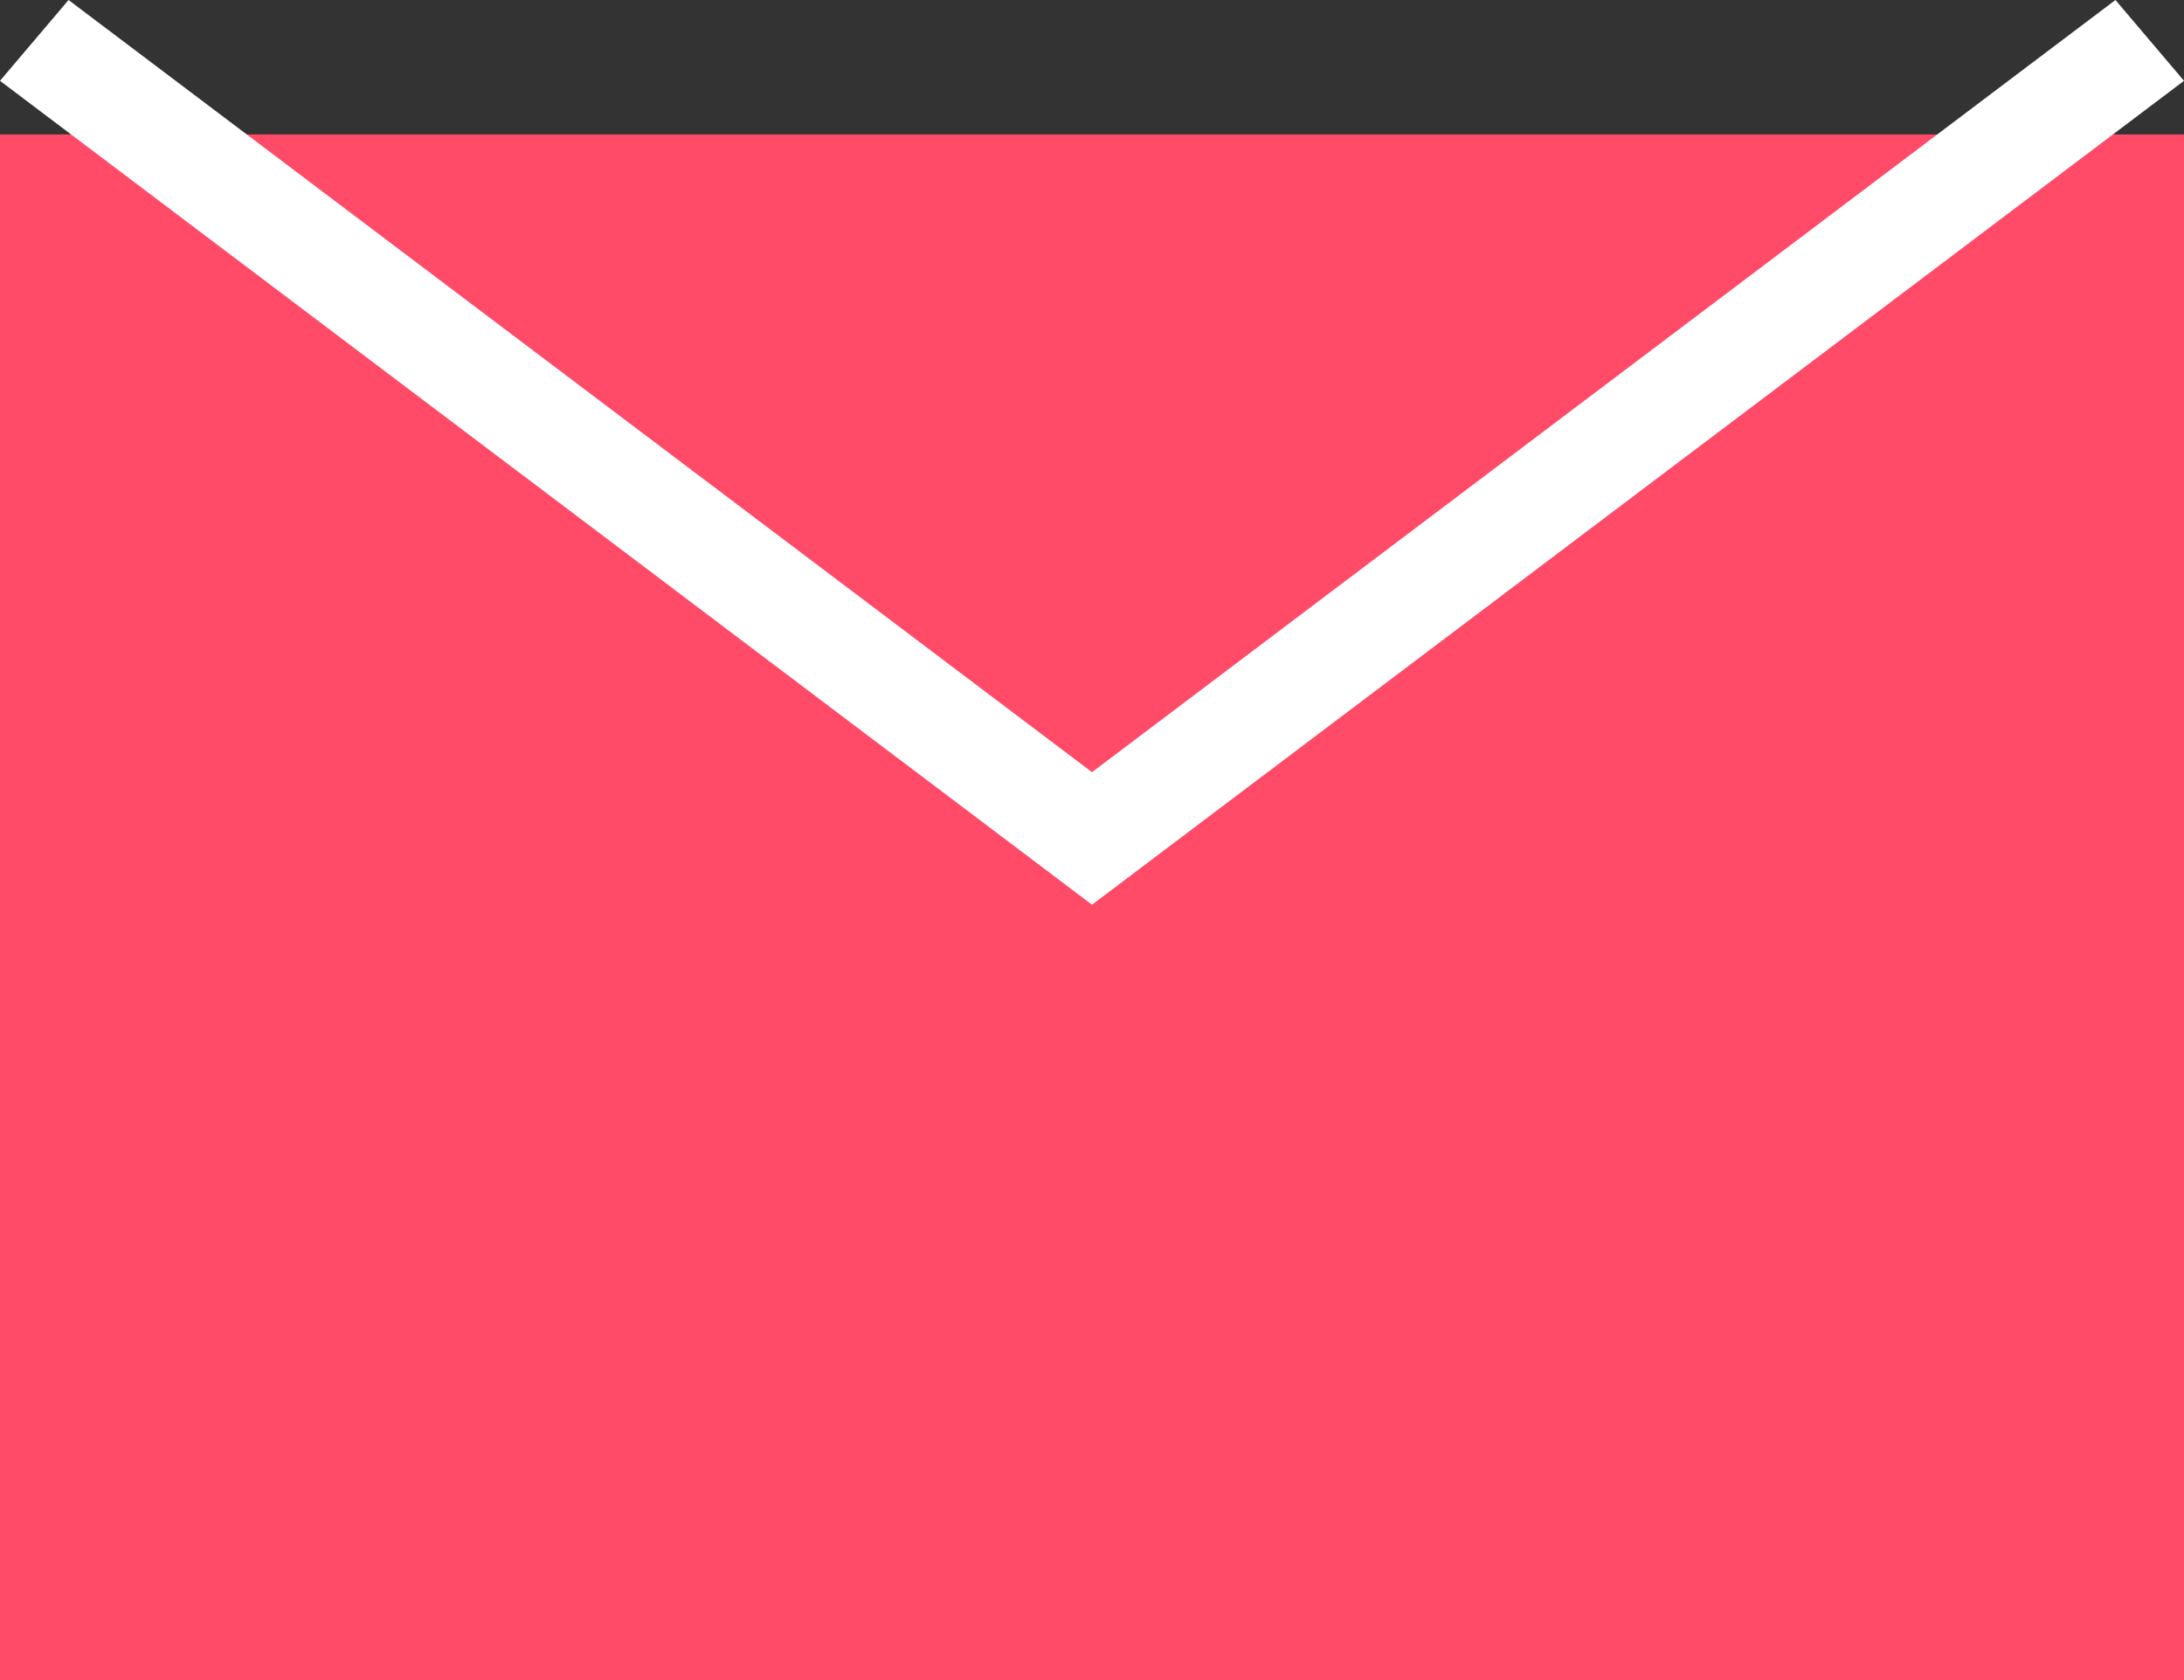 <svg width="13" height="10" viewBox="0 0 13 10" version="1.1" xmlns="http://www.w3.org/2000/svg" xmlns:xlink="http://www.w3.org/1999/xlink">
<rect x="0" y="0" width="13" height="10" fill="#333333" stroke="none"/>
<title>Group 5 Copy 2</title>
<desc>Created using Figma</desc>
<g id="Canvas" transform="translate(-16492 19968)">
<g id="Group 5 Copy 2">
<g id="Fill 1">
<use xlink:href="#path0_fill" transform="translate(16492 -19967.2)" fill="#FF4A68"/>
</g>
<g id="Fill 2">
<use xlink:href="#path1_fill" transform="translate(16492 -19968)" fill="#FFFFFF"/>
</g>
</g>
</g>
<defs>
<path id="path0_fill" fill-rule="evenodd" d="M 0 9.231L 13 9.231L 13 0L 0 0L 0 9.231Z"/>
<path id="path1_fill" fill-rule="evenodd" d="M 6.5 4.596L 0.408 0L 0 0.481L 6.5 5.385L 13 0.481L 12.592 0L 6.5 4.596Z"/>
</defs>
</svg>
